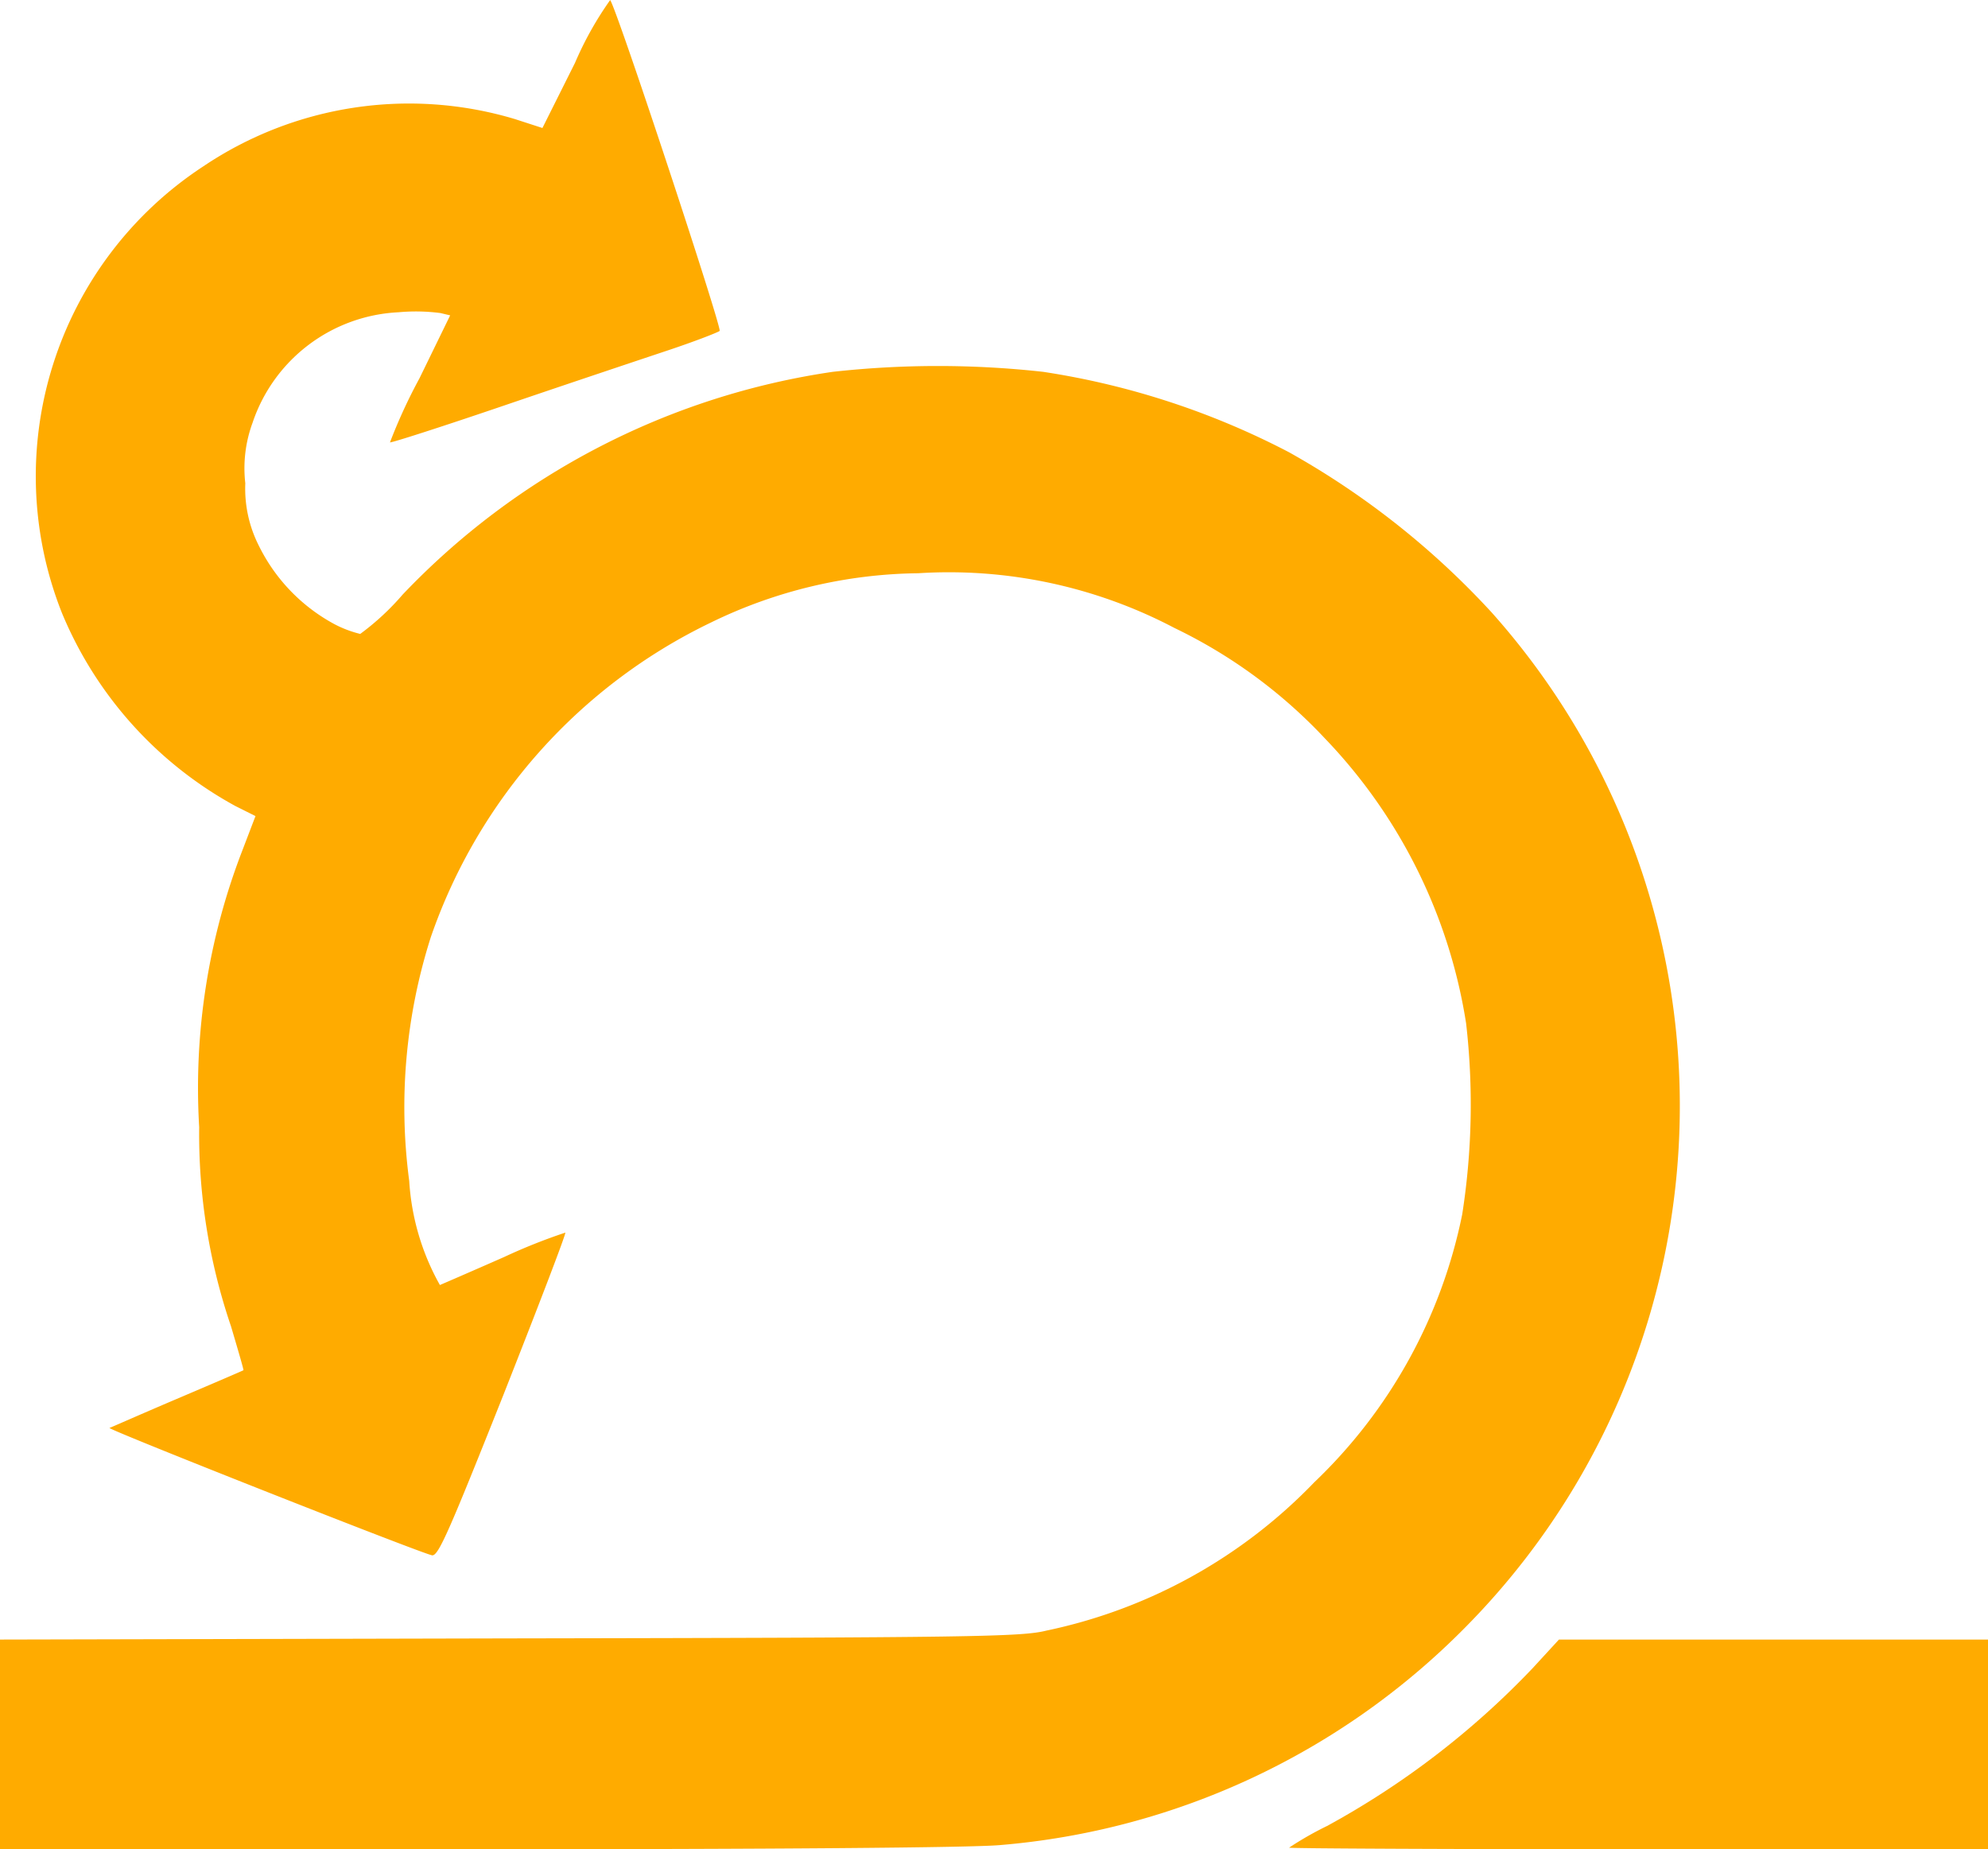 <svg xmlns="http://www.w3.org/2000/svg" width="48.026" height="44.67" viewBox="0 0 48.026 44.67">
  <g id="_1465397" data-name="1465397" transform="translate(0 493.216)">
    <path id="Path_1957" data-name="Path 1957" d="M13.892-491.7l-.788,1.576-.666-.216A8.9,8.9,0,0,0,4.915-489.2,8.948,8.948,0,0,0,1.5-478.4a9.424,9.424,0,0,0,4.184,4.653l.488.244-.319.835a15.891,15.891,0,0,0-1.041,6.679,14.374,14.374,0,0,0,.769,4.812c.169.572.31,1.051.3,1.06s-.732.319-1.613.694-1.6.694-1.623.7c-.047.038,7.6,3.058,7.795,3.077.15.019.413-.591,1.717-3.865.844-2.139,1.52-3.9,1.5-3.93a13.814,13.814,0,0,0-1.482.591c-.788.347-1.482.647-1.548.675a5.859,5.859,0,0,1-.741-2.514,13.51,13.51,0,0,1,.525-5.9,13.224,13.224,0,0,1,6.763-7.589,11.7,11.7,0,0,1,5.009-1.191,11.706,11.706,0,0,1,6.191,1.323,12.242,12.242,0,0,1,3.63,2.664,12.777,12.777,0,0,1,3.414,6.885,17.173,17.173,0,0,1-.094,4.615,12.31,12.31,0,0,1-3.574,6.472,12.54,12.54,0,0,1-6.472,3.583c-.6.15-1.763.169-12.963.188L0-453.611v5.065H11.519c7.157,0,11.932-.038,12.635-.1a17.866,17.866,0,0,0,11.172-5.187,17.9,17.9,0,0,0,.713-24.585,19.718,19.718,0,0,0-4.9-3.874,18.966,18.966,0,0,0-5.938-1.942,23.031,23.031,0,0,0-5.084,0,17.912,17.912,0,0,0-10.393,5.384,6.135,6.135,0,0,1-1.022.947,2.733,2.733,0,0,1-.619-.234,4.313,4.313,0,0,1-1.829-1.895,3.051,3.051,0,0,1-.328-1.51A3.175,3.175,0,0,1,6.1-483a3.919,3.919,0,0,1,3.527-2.673,4.584,4.584,0,0,1,1.013.019l.235.056-.741,1.52a12.891,12.891,0,0,0-.713,1.548c.019.019,1.276-.385,2.786-.9s3.283-1.107,3.93-1.323,1.2-.431,1.248-.469c.066-.056-2.5-7.832-2.645-7.992A8.175,8.175,0,0,0,13.892-491.7Z" fill="#ffab00"/>
    <path id="Path_1958" data-name="Path 1958" d="M337.881-70.306a20.192,20.192,0,0,1-4.962,3.808,7.967,7.967,0,0,0-.919.525c0,.019,3.8.038,8.442.038h8.442V-71H338.519Z" transform="translate(-300.858 -382.611)" fill="#ffab00"/>
  </g>
</svg>
